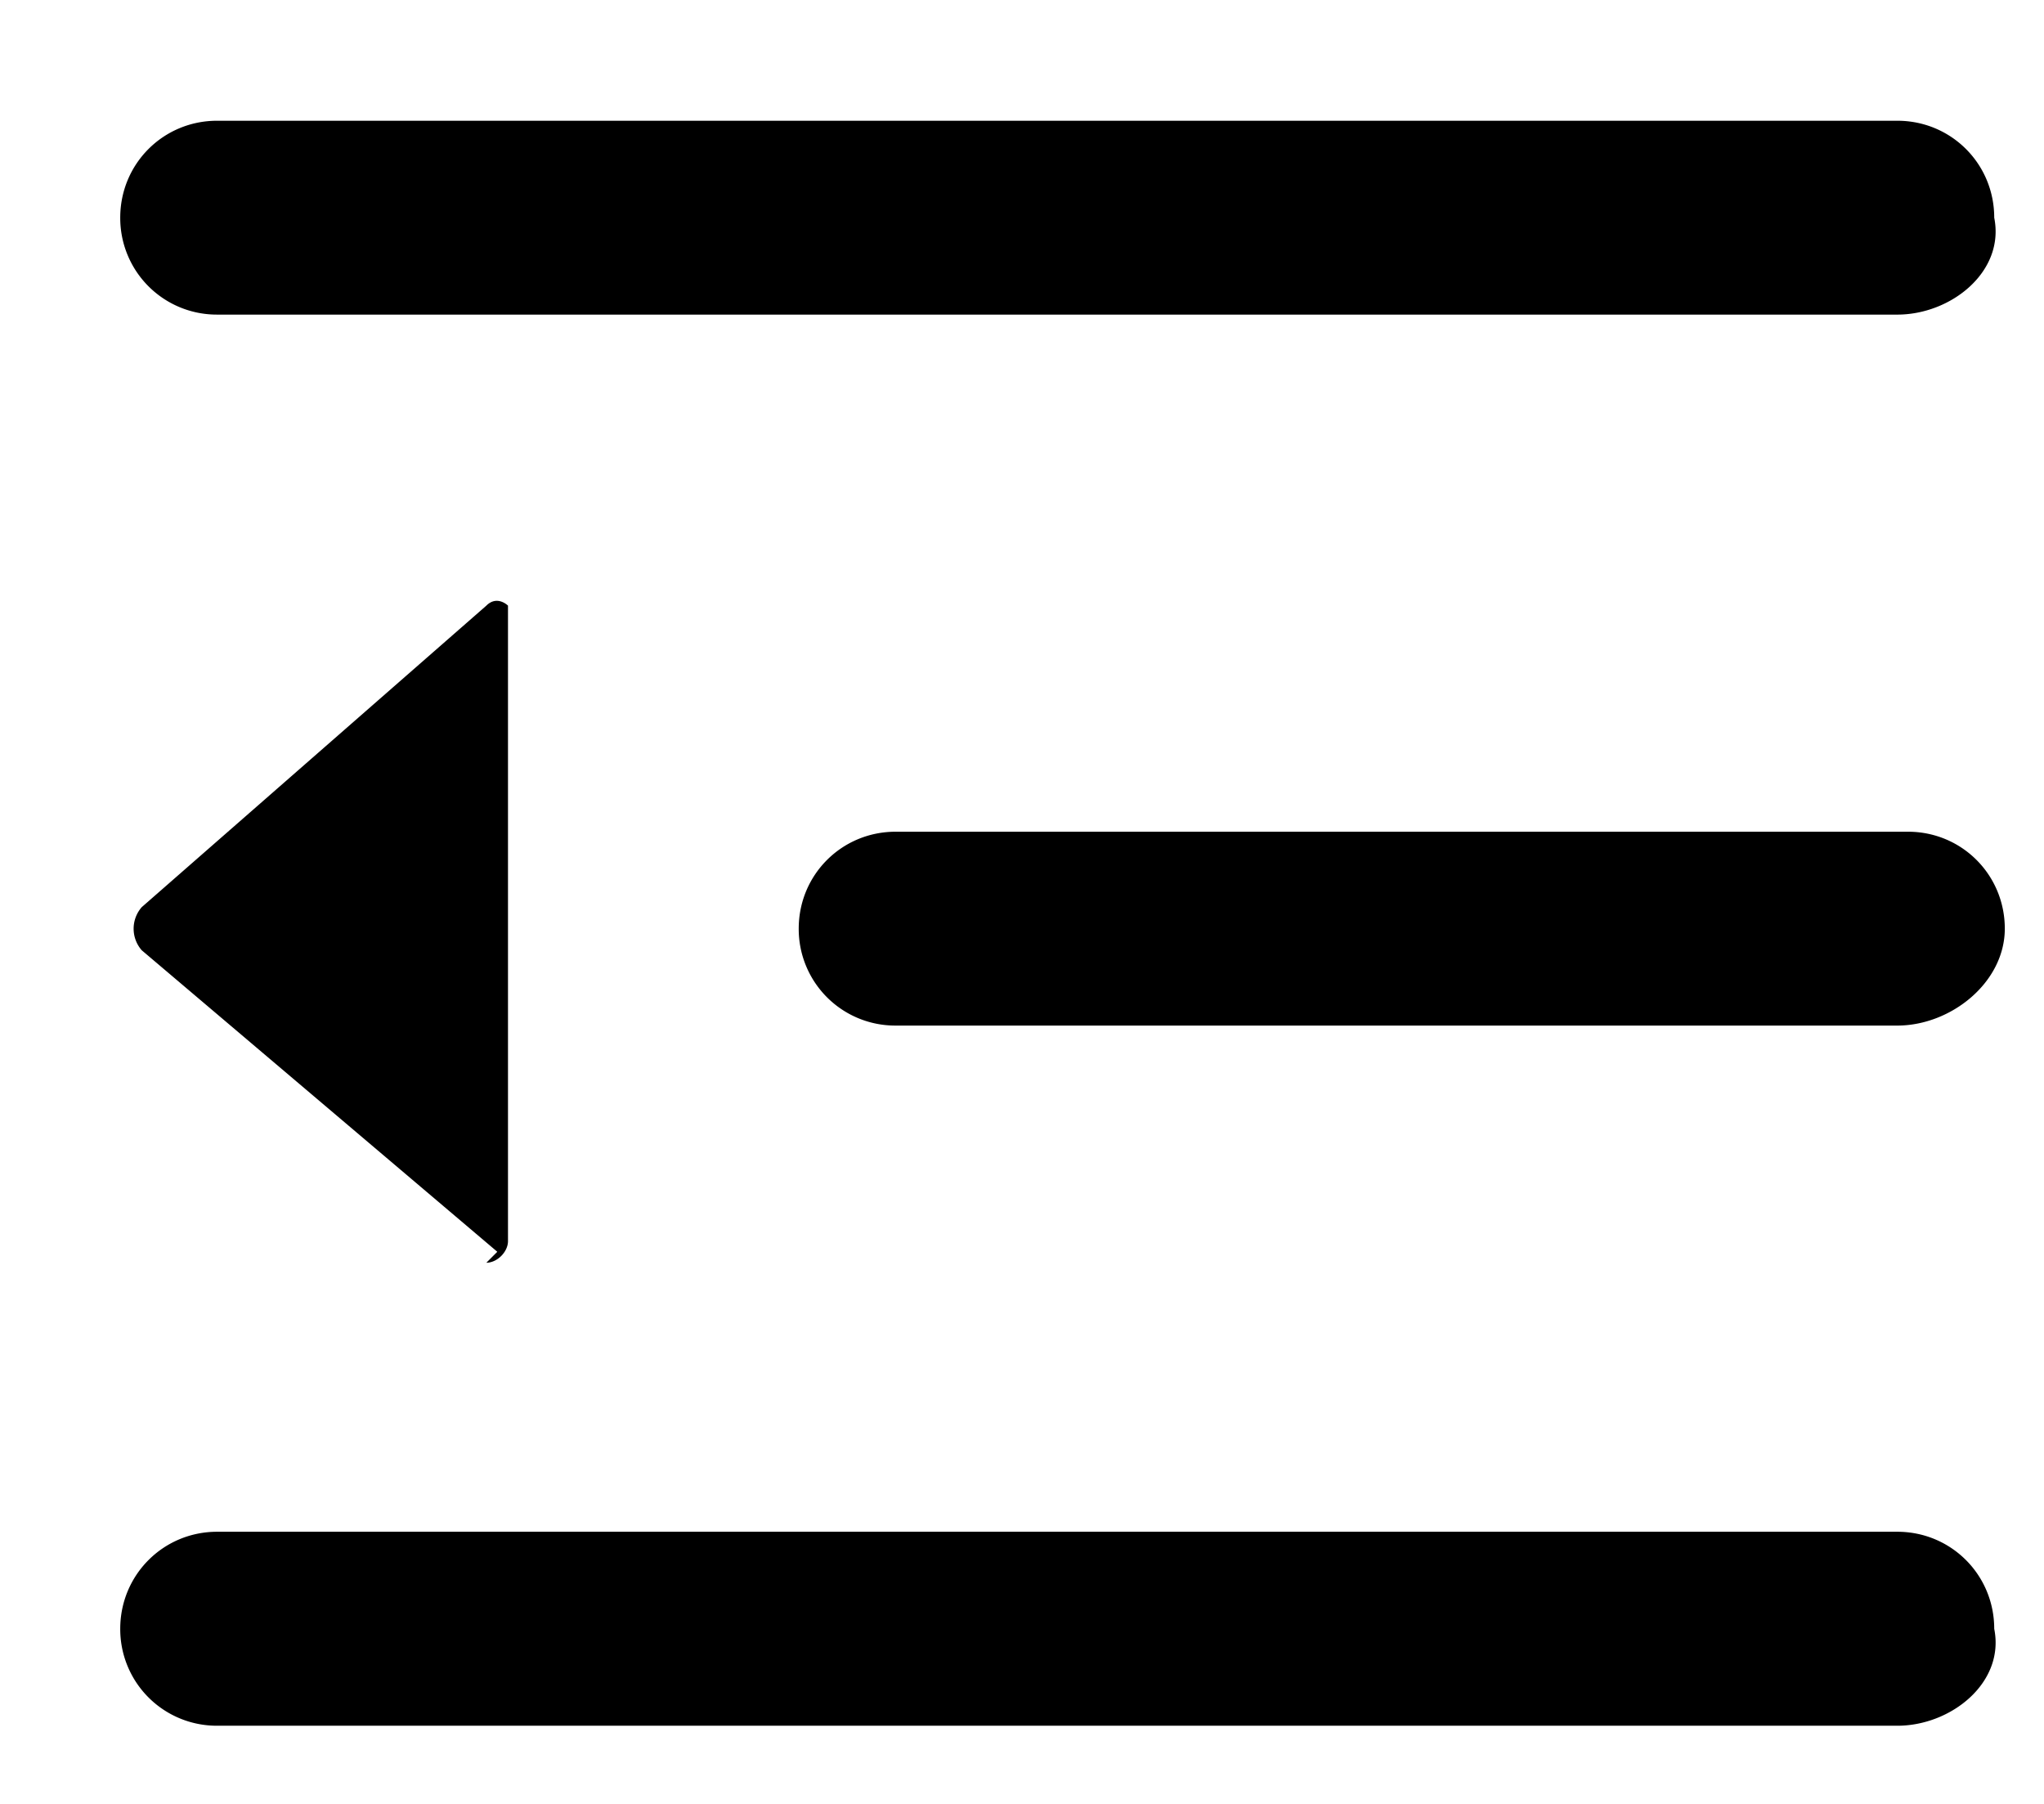 <svg width="17" height="15" xmlns="http://www.w3.org/2000/svg"><path d="M15.779 14.35H1.806A.803.803 0 011 13.544c0-.448.358-.807.806-.807H15.78c.448 0 .806.359.806.807.09.447-.358.806-.806.806zm0-5.822h-8.33a.803.803 0 01-.806-.806c0-.448.358-.806.806-.806h8.42c.447 0 .805.358.805.806 0 .447-.447.806-.895.806zm-11.644 1.88L1.179 7.902a.272.272 0 010-.359l2.866-2.507c.09-.09.18 0 .18 0v5.284c0 .09-.09.18-.18.18l.09-.09zm11.644-7.792H1.806A.803.803 0 011 1.81c0-.448.358-.806.806-.806H15.78c.448 0 .806.358.806.806.09.448-.358.806-.806.806z" stroke-width=".3"/></svg>